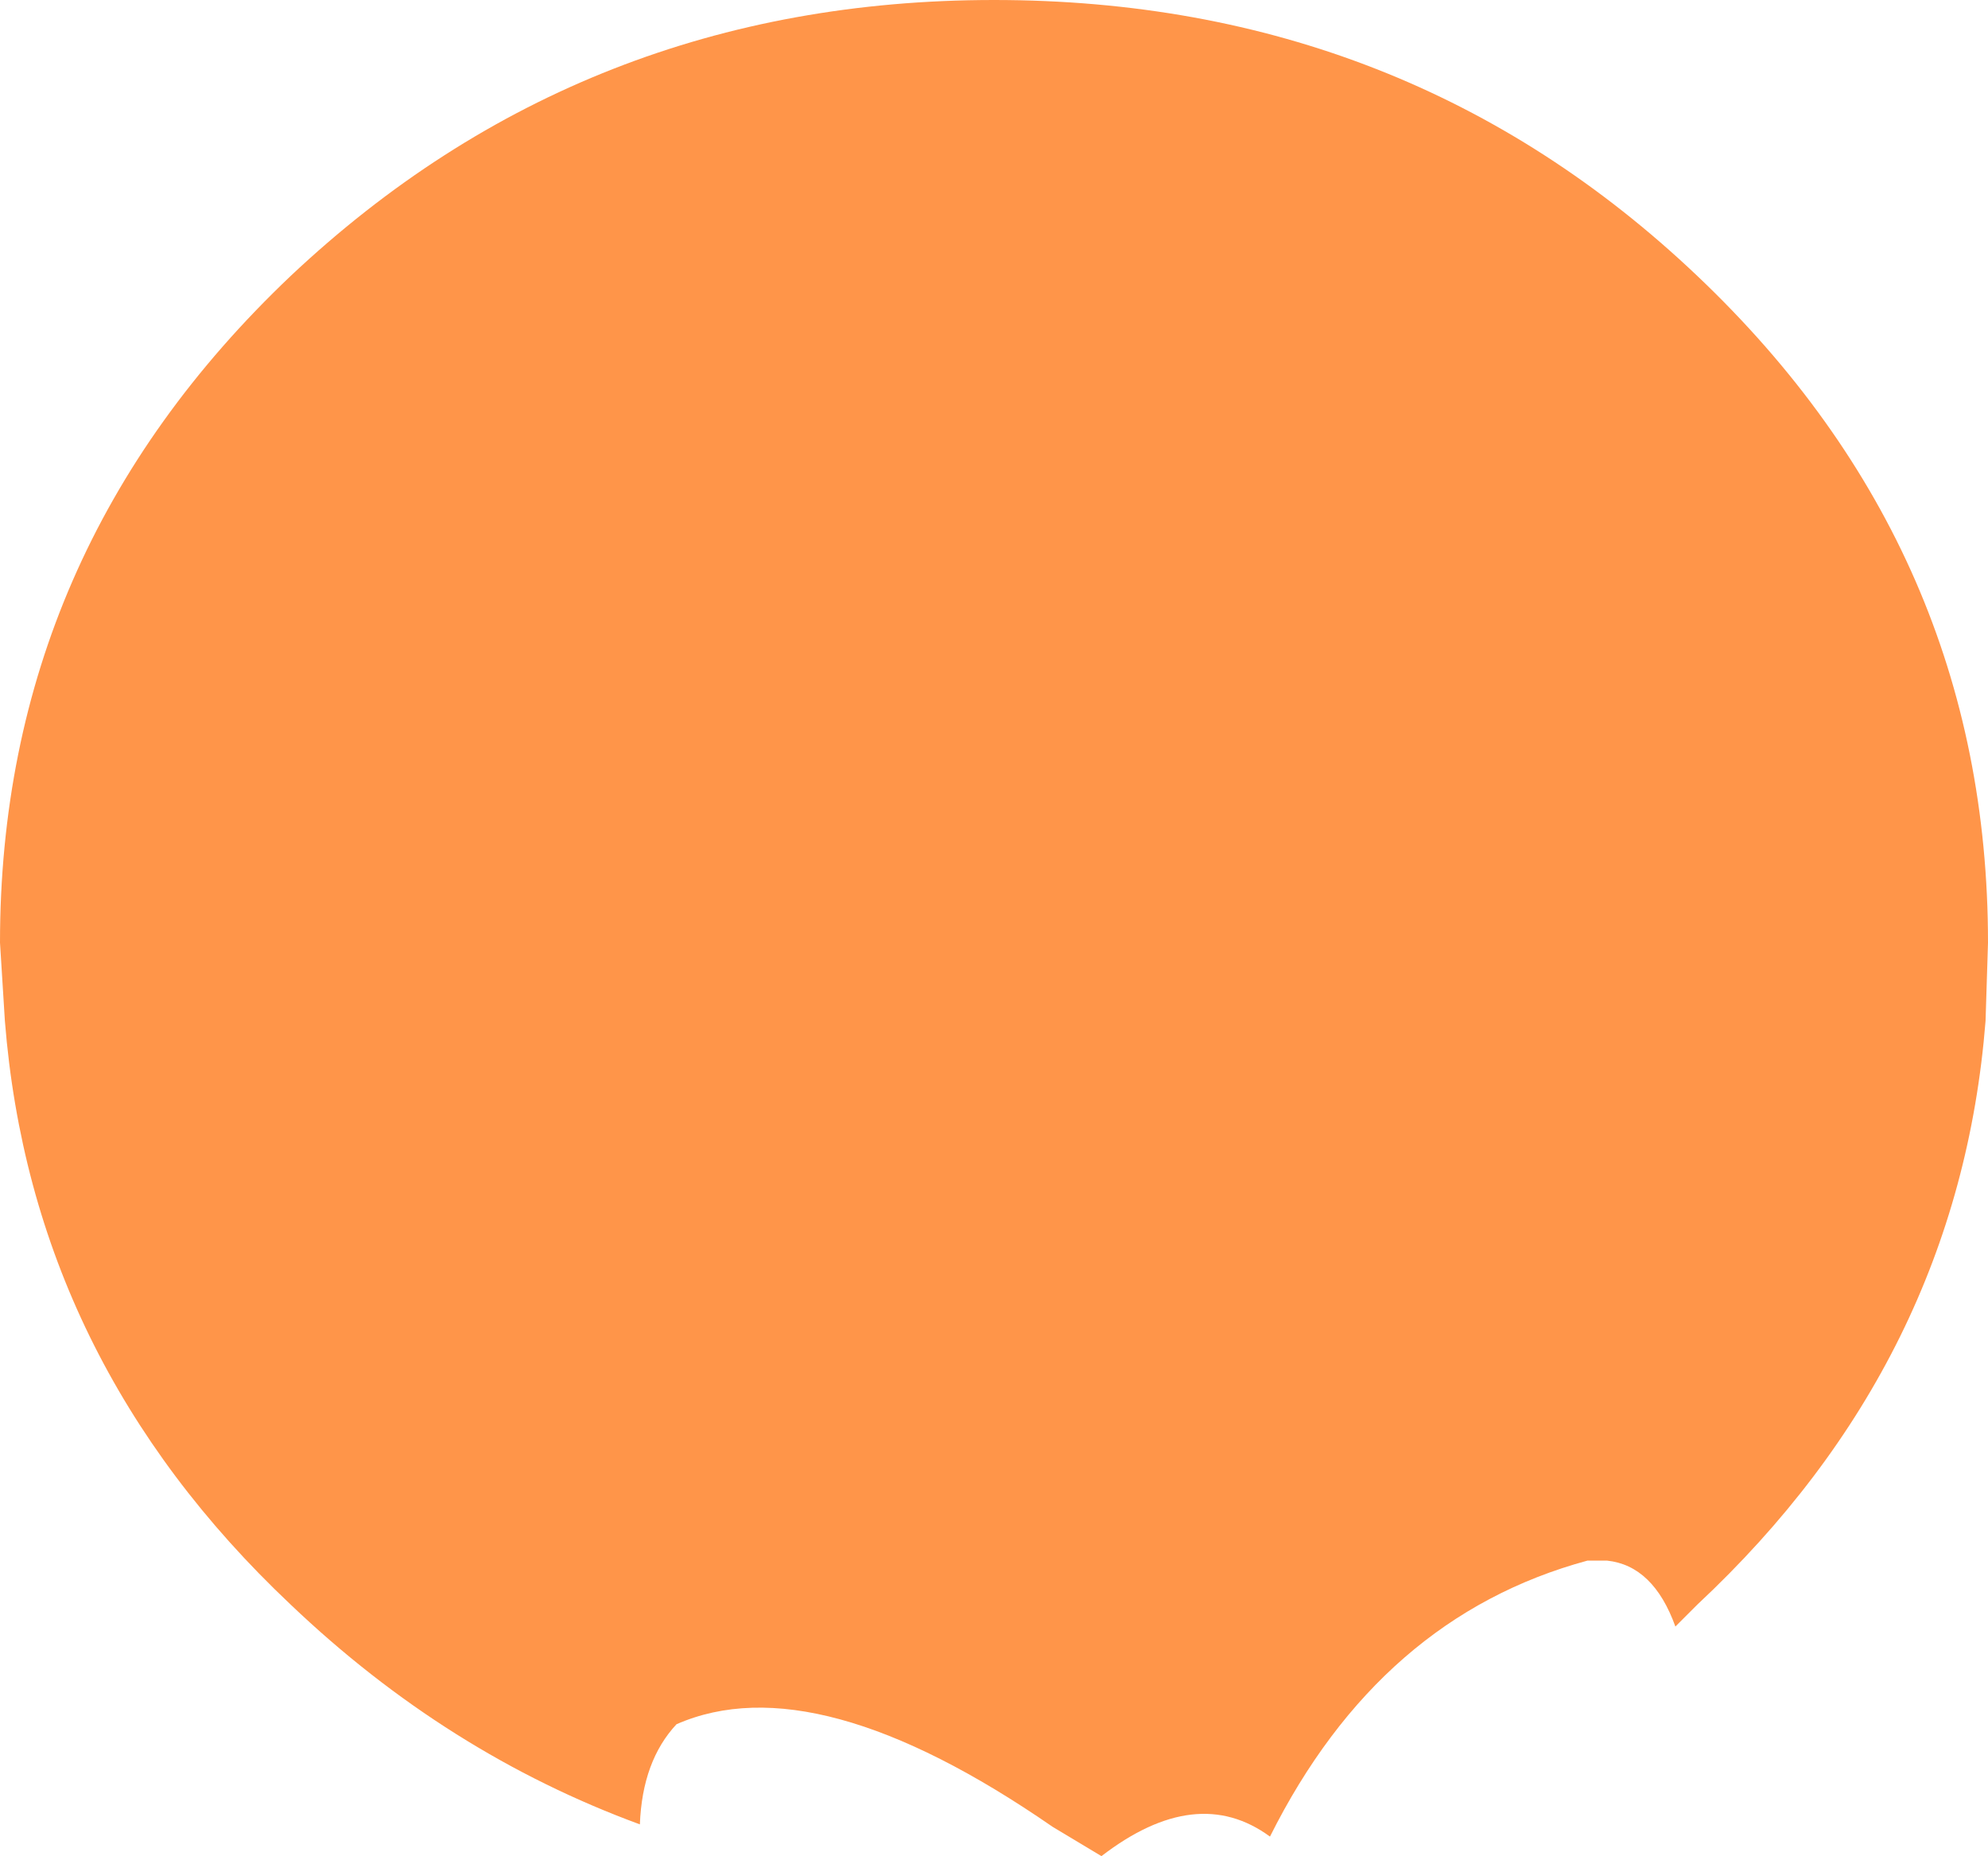 <?xml version="1.0" encoding="UTF-8" standalone="no"?>
<svg xmlns:xlink="http://www.w3.org/1999/xlink" height="38.0px" width="40.7px" xmlns="http://www.w3.org/2000/svg">
  <g transform="matrix(1.0, 0.0, 0.0, 1.0, 20.35, 18.7)">
    <path d="M14.4 -13.05 Q20.35 -7.4 20.35 0.6 L20.3 2.2 Q19.75 9.15 14.4 14.15 L13.95 14.6 Q13.5 13.35 12.55 13.25 L12.15 13.25 Q7.9 14.4 5.65 18.9 4.15 17.8 2.2 19.3 L1.2 18.7 Q-3.65 15.35 -6.5 16.6 -7.2 17.35 -7.25 18.65 -11.2 17.2 -14.4 14.15 -19.7 9.15 -20.25 2.2 L-20.35 0.6 Q-20.35 -7.4 -14.4 -13.05 -8.4 -18.7 0.0 -18.7 8.45 -18.7 14.4 -13.05" fill="#ff9549" fill-rule="evenodd" stroke="none"/>
  </g>
</svg>
